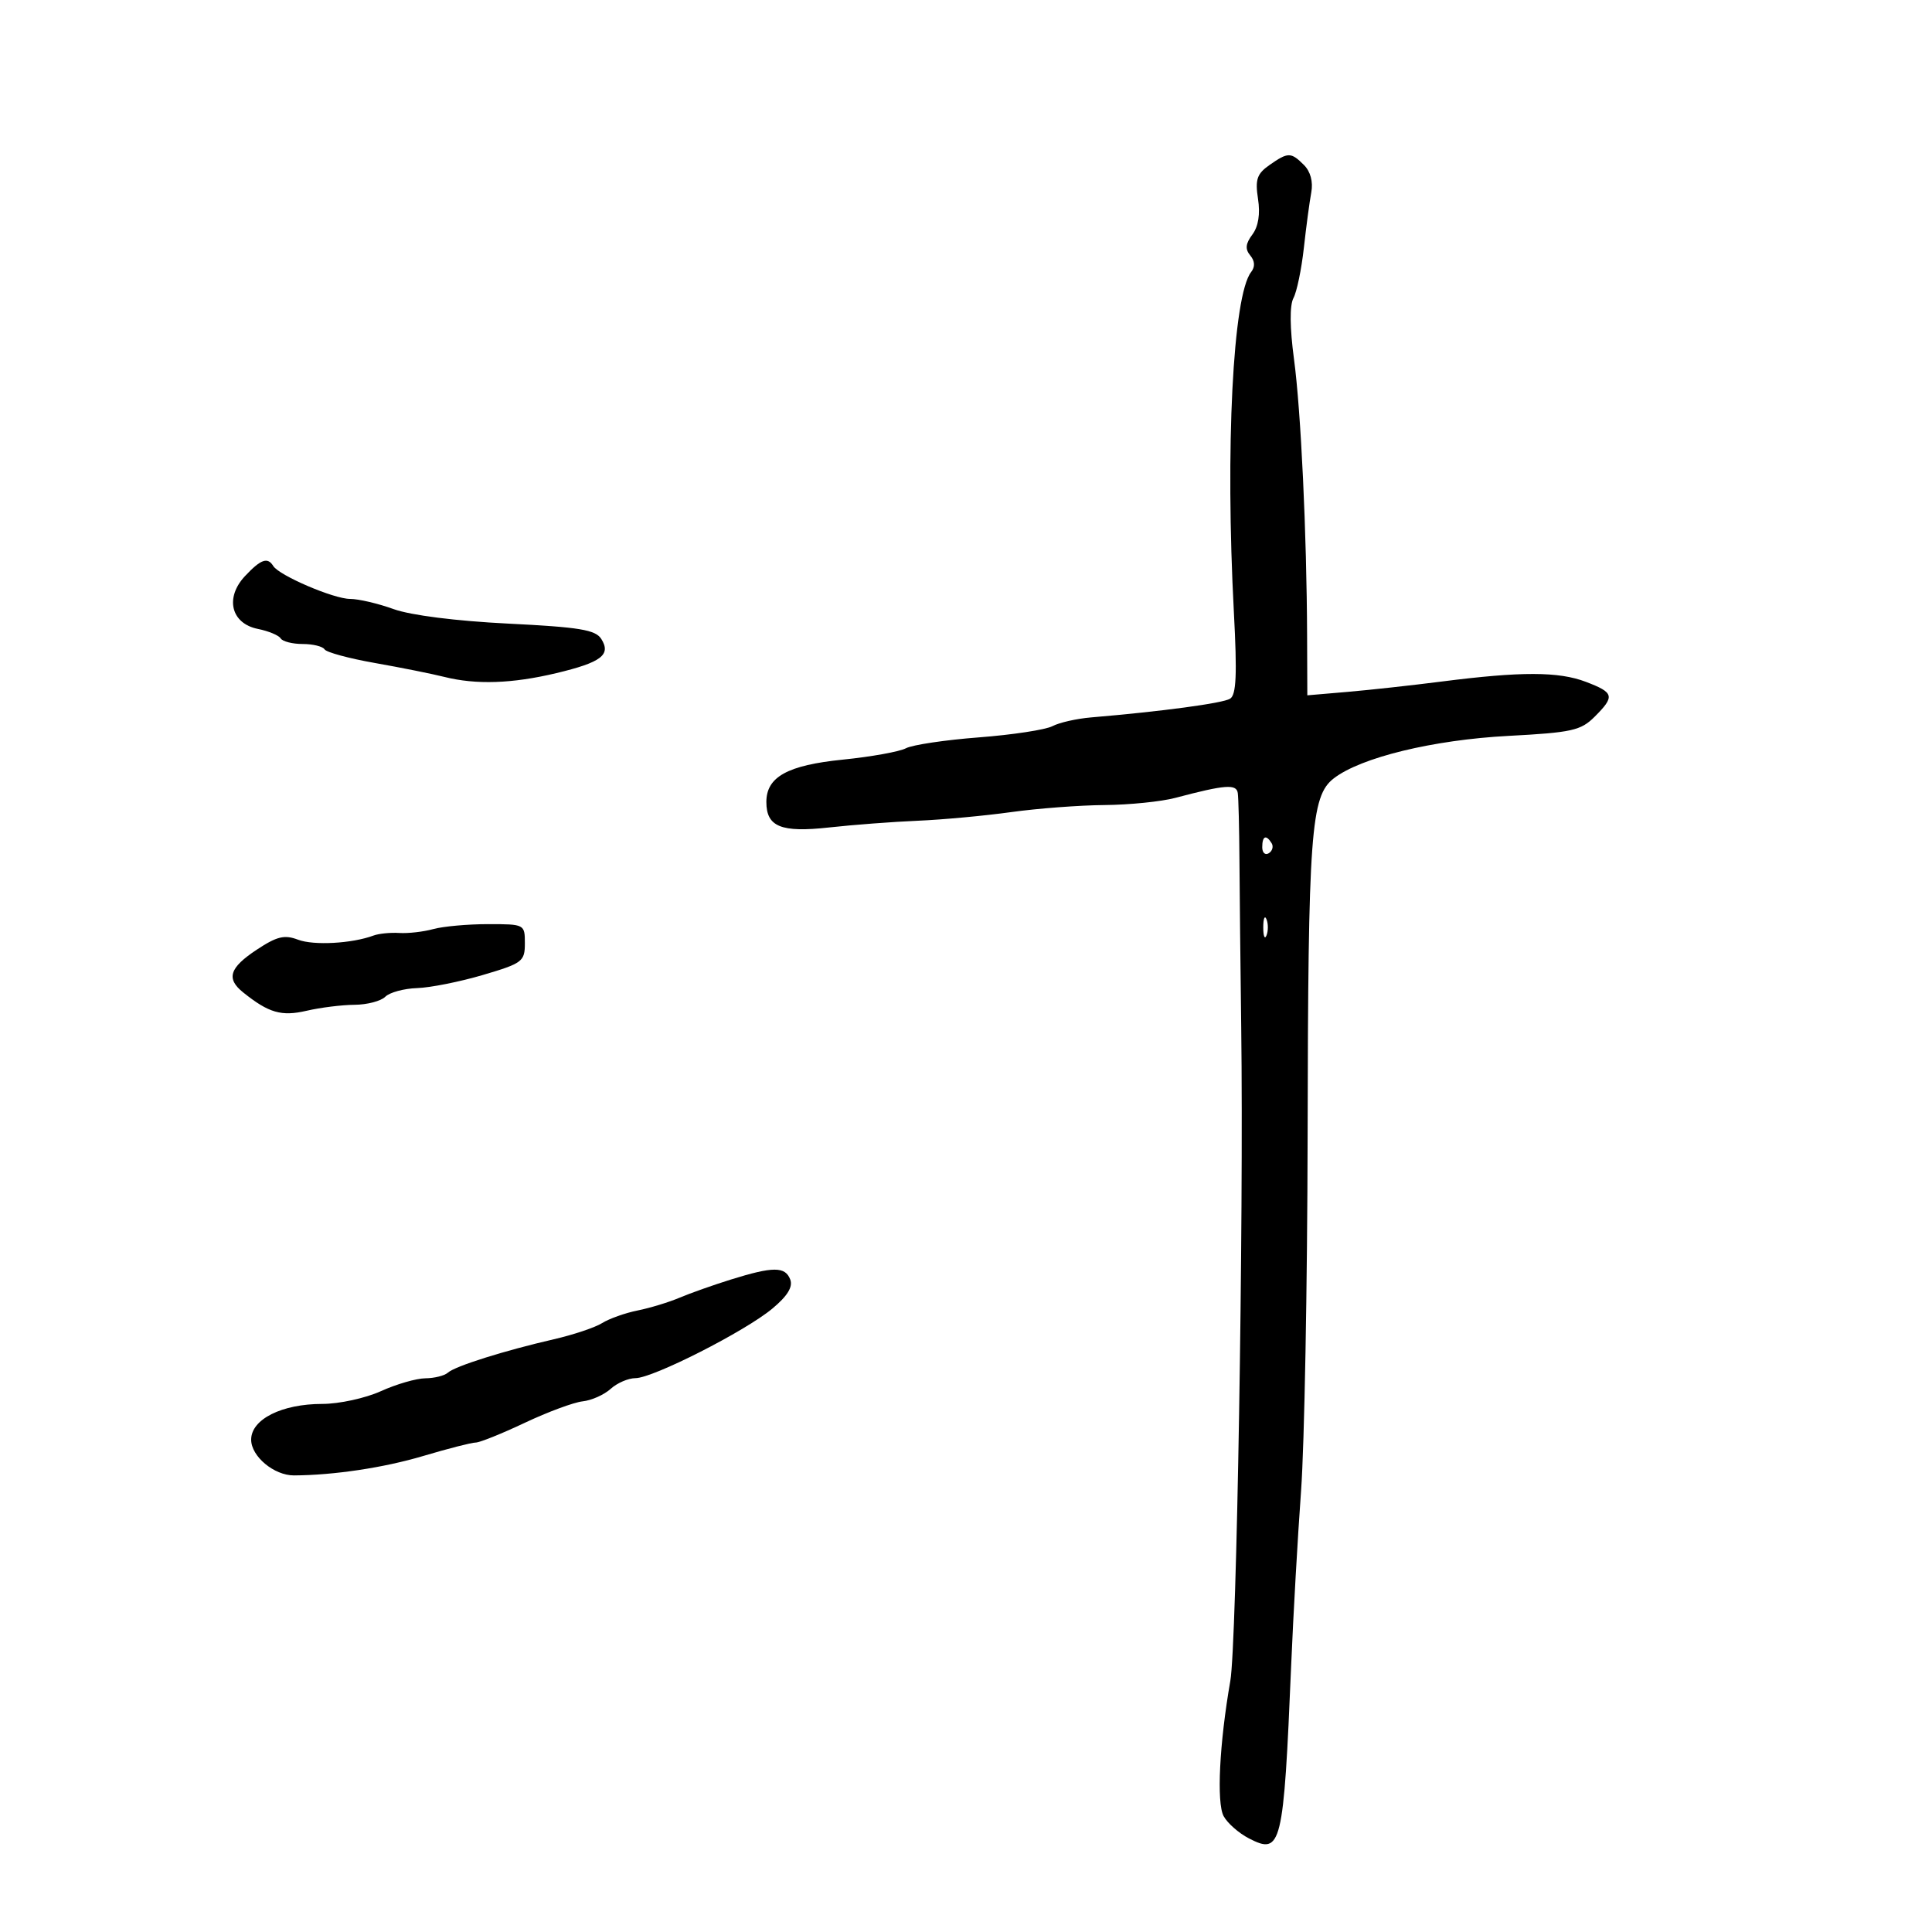 <svg xmlns="http://www.w3.org/2000/svg" width="300" height="300" viewBox="0 0 300 300" version="1.1">
	<path d="M 197.116 25.631 C 195.178 26.989, 194.880 27.871, 195.344 30.881 C 195.707 33.234, 195.400 35.171, 194.468 36.418 C 193.405 37.840, 193.320 38.680, 194.139 39.668 C 194.867 40.545, 194.912 41.427, 194.271 42.250 C 191.442 45.879, 190.244 69.580, 191.598 95.109 C 192.110 104.770, 191.972 107.900, 191.004 108.497 C 189.869 109.199, 180.412 110.471, 169.423 111.400 C 167.181 111.589, 164.481 112.200, 163.423 112.758 C 162.365 113.316, 157.225 114.100, 152 114.500 C 146.775 114.900, 141.679 115.661, 140.675 116.189 C 139.671 116.718, 135.267 117.512, 130.889 117.953 C 122.278 118.821, 119 120.635, 119 124.533 C 119 128.387, 121.281 129.312, 128.744 128.487 C 132.460 128.076, 138.650 127.607, 142.500 127.444 C 146.350 127.281, 152.875 126.678, 157 126.105 C 161.125 125.531, 167.650 125.037, 171.500 125.007 C 175.350 124.977, 180.300 124.476, 182.500 123.894 C 190.241 121.845, 191.991 121.709, 192.201 123.137 C 192.312 123.886, 192.428 128.550, 192.459 133.500 C 192.490 138.450, 192.615 150.150, 192.736 159.500 C 193.129 189.662, 192.035 255.335, 191.045 261 C 189.349 270.709, 188.891 279.927, 190.001 282.001 C 190.583 283.089, 192.351 284.647, 193.929 285.463 C 198.986 288.078, 199.311 286.741, 200.496 258.500 C 200.818 250.800, 201.508 238.650, 202.029 231.500 C 202.549 224.350, 203.006 199.580, 203.046 176.456 C 203.125 129.192, 203.530 123.643, 207.101 120.871 C 211.284 117.624, 222.533 114.886, 234.221 114.269 C 244.069 113.749, 245.470 113.439, 247.610 111.299 C 250.794 108.115, 250.652 107.552, 246.250 105.874 C 242.031 104.265, 236.202 104.252, 223.908 105.823 C 219.283 106.415, 212.688 107.139, 209.250 107.434 L 203 107.969 202.966 98.735 C 202.907 82.795, 202.008 63.801, 200.933 55.779 C 200.275 50.864, 200.244 47.411, 200.848 46.279 C 201.370 45.300, 202.096 41.800, 202.461 38.500 C 202.826 35.200, 203.345 31.318, 203.615 29.874 C 203.920 28.235, 203.494 26.637, 202.481 25.624 C 200.462 23.605, 200.008 23.605, 197.116 25.631 M 38.052 89.445 C 34.891 92.810, 35.866 96.823, 40.047 97.659 C 41.694 97.989, 43.284 98.650, 43.580 99.129 C 43.876 99.608, 45.415 100, 47 100 C 48.585 100, 50.113 100.374, 50.396 100.831 C 50.678 101.288, 54.192 102.241, 58.205 102.948 C 62.217 103.655, 67.075 104.628, 69 105.111 C 73.929 106.347, 79.545 106.157, 86.393 104.521 C 93.374 102.854, 94.918 101.681, 93.372 99.222 C 92.473 97.792, 90.015 97.387, 78.895 96.833 C 70.814 96.430, 63.764 95.538, 61.124 94.583 C 58.718 93.712, 55.675 93, 54.363 93 C 51.825 93, 43.343 89.364, 42.428 87.884 C 41.551 86.464, 40.500 86.839, 38.052 89.445 M 196 131.559 C 196 132.416, 196.457 132.835, 197.016 132.490 C 197.575 132.144, 197.774 131.443, 197.457 130.931 C 196.600 129.544, 196 129.802, 196 131.559 M 196.158 144 C 196.158 145.375, 196.385 145.938, 196.662 145.250 C 196.940 144.563, 196.940 143.438, 196.662 142.750 C 196.385 142.063, 196.158 142.625, 196.158 144 M 67.285 144.266 C 65.753 144.687, 63.375 144.960, 62 144.872 C 60.625 144.785, 58.825 144.964, 58 145.271 C 54.665 146.512, 48.709 146.840, 46.278 145.916 C 44.166 145.113, 42.998 145.397, 39.849 147.481 C 35.622 150.278, 35.089 151.959, 37.750 154.095 C 41.731 157.291, 43.693 157.859, 47.616 156.949 C 49.752 156.453, 53.098 156.037, 55.050 156.024 C 57.003 156.011, 59.151 155.449, 59.825 154.775 C 60.498 154.102, 62.726 153.496, 64.775 153.430 C 66.824 153.363, 71.425 152.445, 75 151.389 C 81.120 149.582, 81.500 149.295, 81.500 146.485 C 81.500 143.520, 81.462 143.500, 75.785 143.500 C 72.642 143.500, 68.817 143.845, 67.285 144.266 M 113.500 198.683 C 110.750 199.540, 107.150 200.815, 105.500 201.515 C 103.850 202.216, 100.925 203.106, 99 203.493 C 97.075 203.880, 94.600 204.759, 93.500 205.447 C 92.400 206.134, 89.025 207.265, 86 207.960 C 78.300 209.729, 70.674 212.132, 69.550 213.145 C 69.028 213.615, 67.453 214.010, 66.050 214.022 C 64.648 214.034, 61.538 214.934, 59.141 216.022 C 56.743 217.110, 52.650 218, 50.044 218 C 43.749 218, 39 220.387, 39 223.550 C 39 226.148, 42.562 229.117, 45.659 229.101 C 51.854 229.068, 59.621 227.900, 65.712 226.086 C 69.564 224.939, 73.228 224, 73.855 224 C 74.482 224, 77.916 222.620, 81.486 220.933 C 85.056 219.246, 89.102 217.746, 90.476 217.600 C 91.850 217.453, 93.803 216.583, 94.816 215.667 C 95.829 214.750, 97.561 214, 98.666 214 C 101.384 214, 115.712 206.721, 119.937 203.193 C 122.285 201.234, 123.147 199.826, 122.705 198.673 C 121.926 196.643, 120.036 196.644, 113.500 198.683" stroke="none" fill="black" fill-rule="evenodd"/>
</svg>